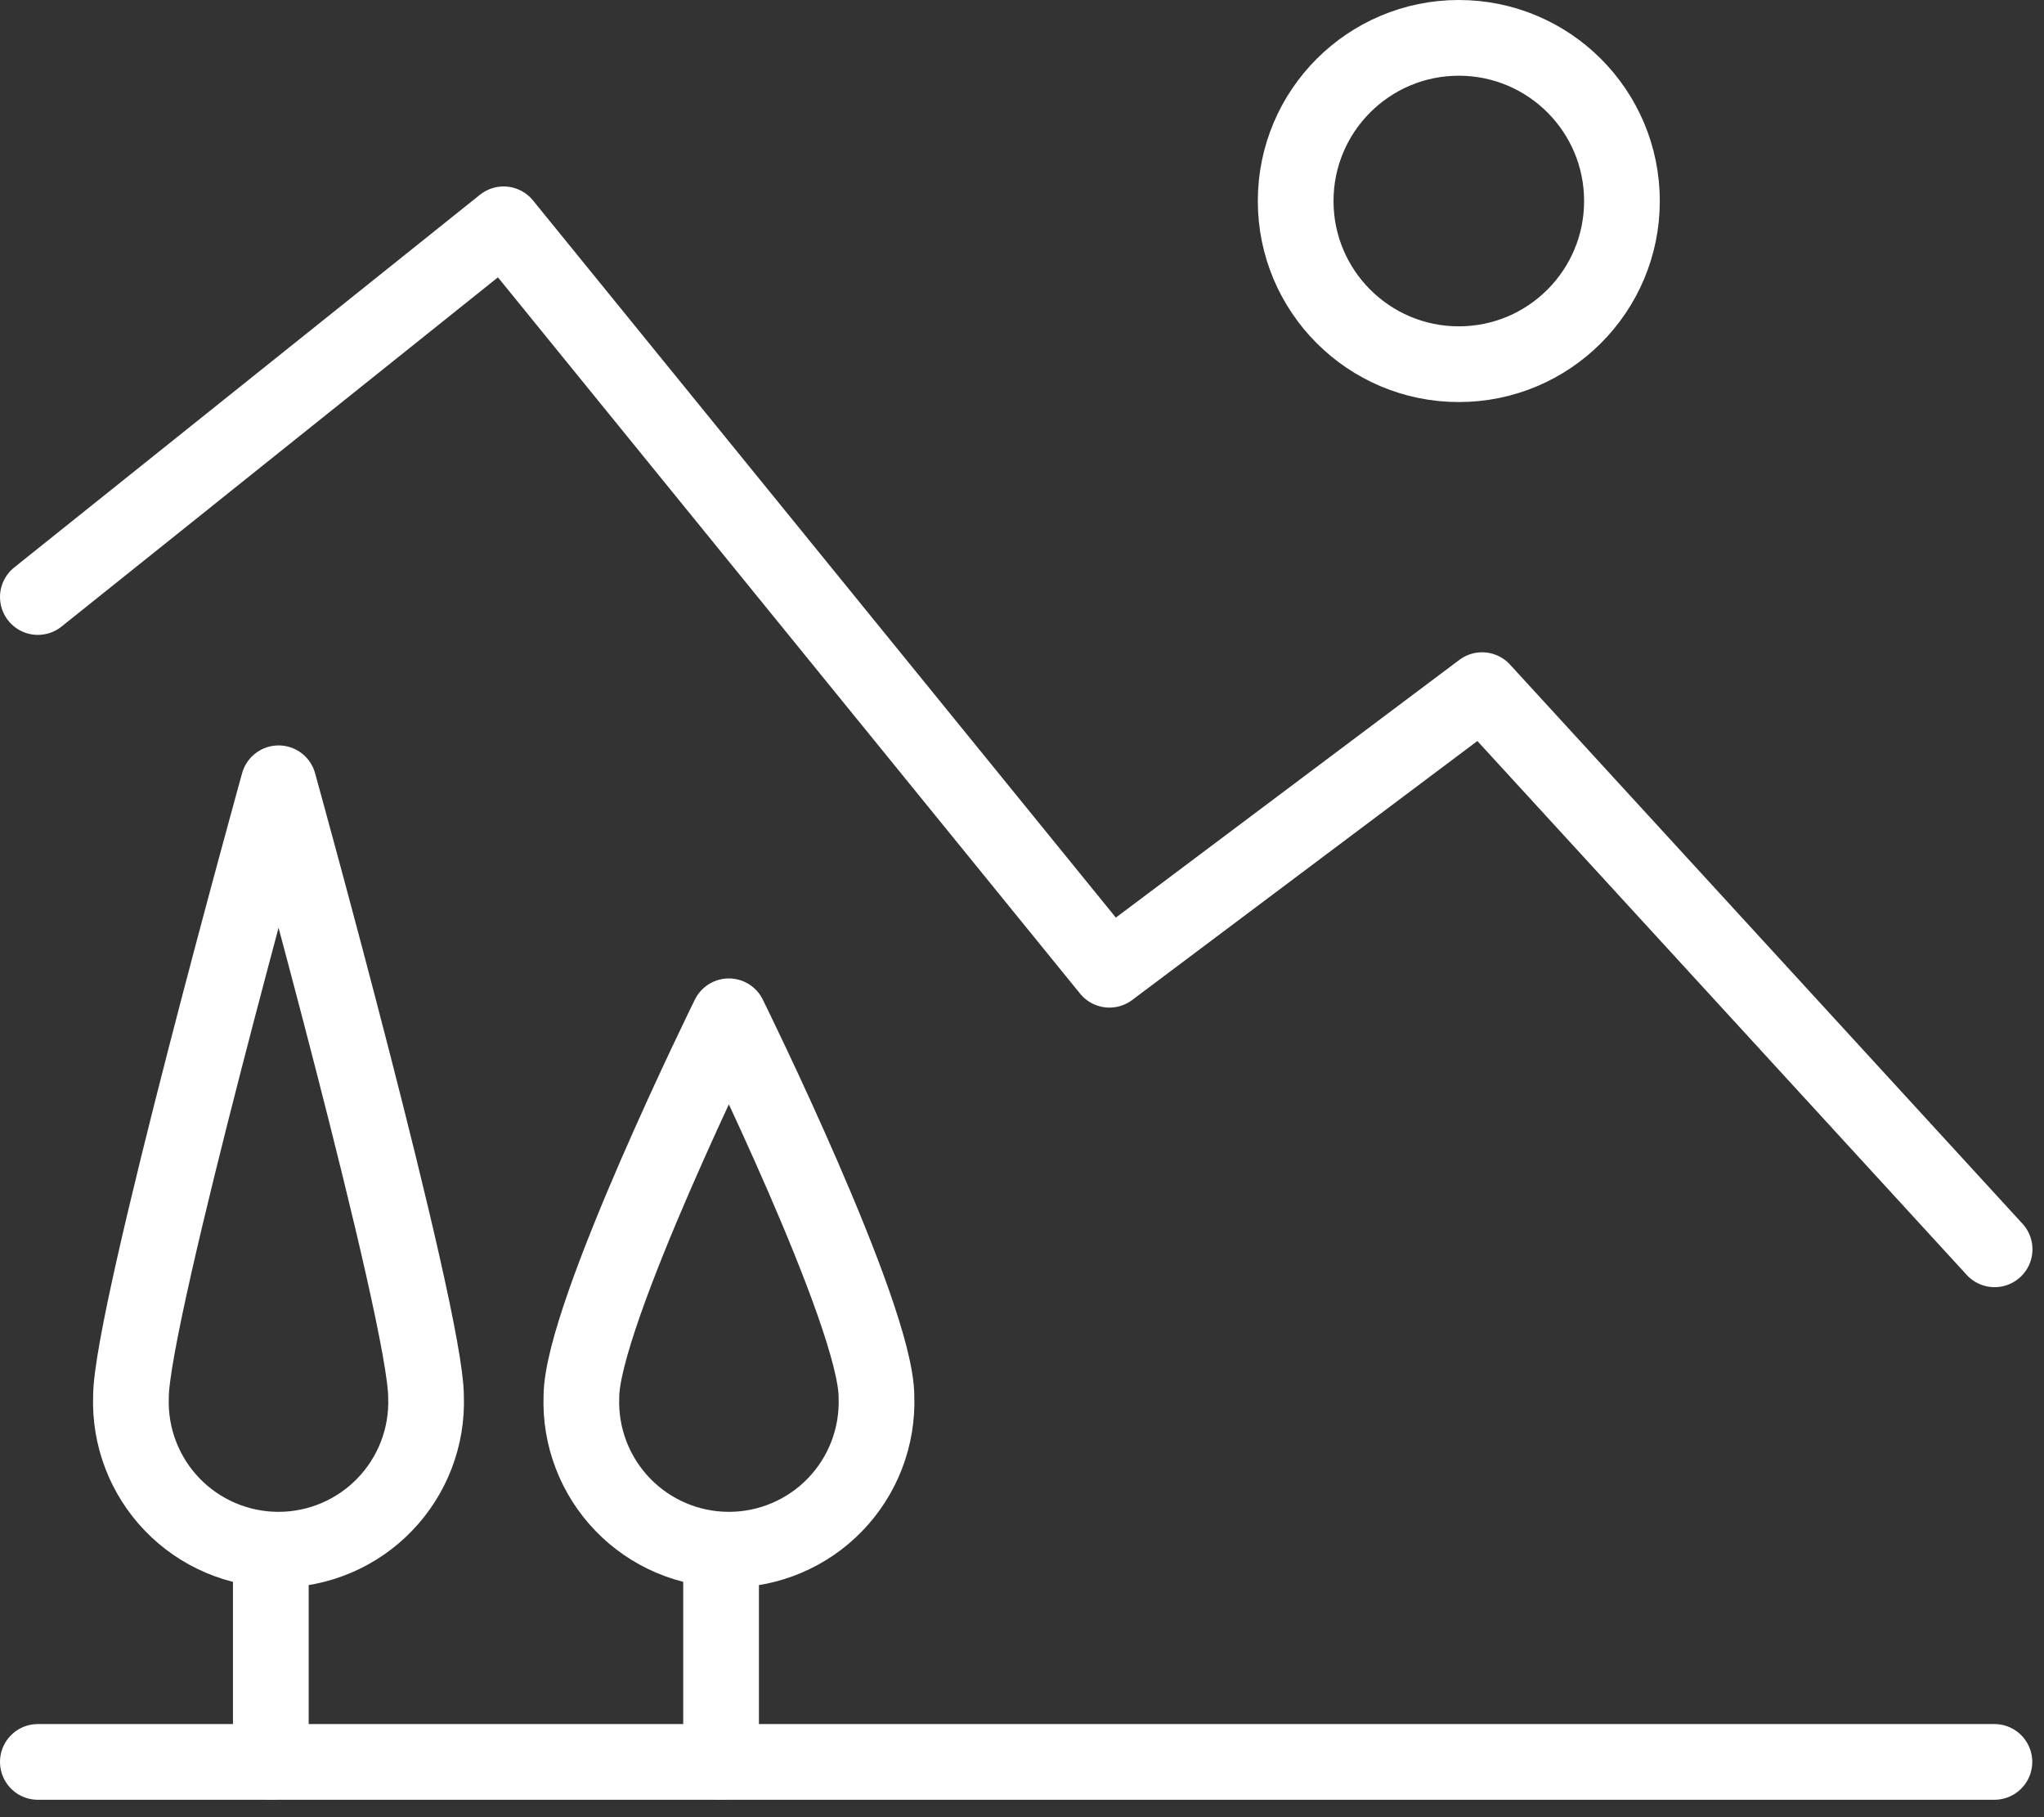 <svg width="108" height="96" viewBox="0 0 108 96" fill="none" >
<rect x="0" y="0" width="108" height="96" fill="#333333" stroke="none"/>
<path d="M2 93.08H105.38" stroke="white" stroke-width="4" stroke-linecap="round" stroke-linejoin="round"/>
<path d="M46.31 73.79C46.347 74.837 46.173 75.881 45.799 76.859C45.424 77.838 44.856 78.731 44.128 79.485C43.401 80.239 42.529 80.839 41.564 81.248C40.6 81.658 39.563 81.869 38.515 81.869C37.467 81.869 36.43 81.658 35.465 81.248C34.501 80.839 33.629 80.239 32.902 79.485C32.174 78.731 31.606 77.838 31.231 76.859C30.856 75.881 30.682 74.837 30.72 73.79C30.72 69.49 38.51 53.69 38.51 53.69C38.51 53.69 46.31 69.49 46.31 73.79Z" stroke="white" stroke-width="4" stroke-linecap="round" stroke-linejoin="round"/>
<path d="M38.1 83.23V93.08" stroke="white" stroke-width="4" stroke-linecap="round" stroke-linejoin="round"/>
<path d="M22.51 73.79C22.548 74.837 22.374 75.881 21.999 76.859C21.624 77.838 21.056 78.731 20.328 79.485C19.601 80.239 18.729 80.839 17.764 81.248C16.8 81.658 15.763 81.869 14.715 81.869C13.667 81.869 12.63 81.658 11.666 81.248C10.701 80.839 9.829 80.239 9.102 79.485C8.374 78.731 7.806 77.838 7.431 76.859C7.056 75.881 6.883 74.837 6.92 73.79C6.92 69.49 14.72 41.38 14.72 41.38C14.72 41.38 22.51 69.49 22.51 73.79Z" stroke="white" stroke-width="4" stroke-linecap="round" stroke-linejoin="round"/>
<path d="M14.31 83.23V93.08" stroke="white" stroke-width="4" stroke-linecap="round" stroke-linejoin="round"/>
<path d="M2 31.54L26.61 11.85L58.62 51.23L78.31 36.46L105.39 66" stroke="white" stroke-width="4" stroke-linecap="round" stroke-linejoin="round"/>
<path d="M77.08 19.24C81.841 19.24 85.7 15.381 85.7 10.62C85.7 5.859 81.841 2 77.08 2C72.319 2 68.46 5.859 68.46 10.62C68.46 15.381 72.319 19.24 77.08 19.24Z" stroke="white" stroke-width="4" stroke-linecap="round" stroke-linejoin="round"/>
</svg>
